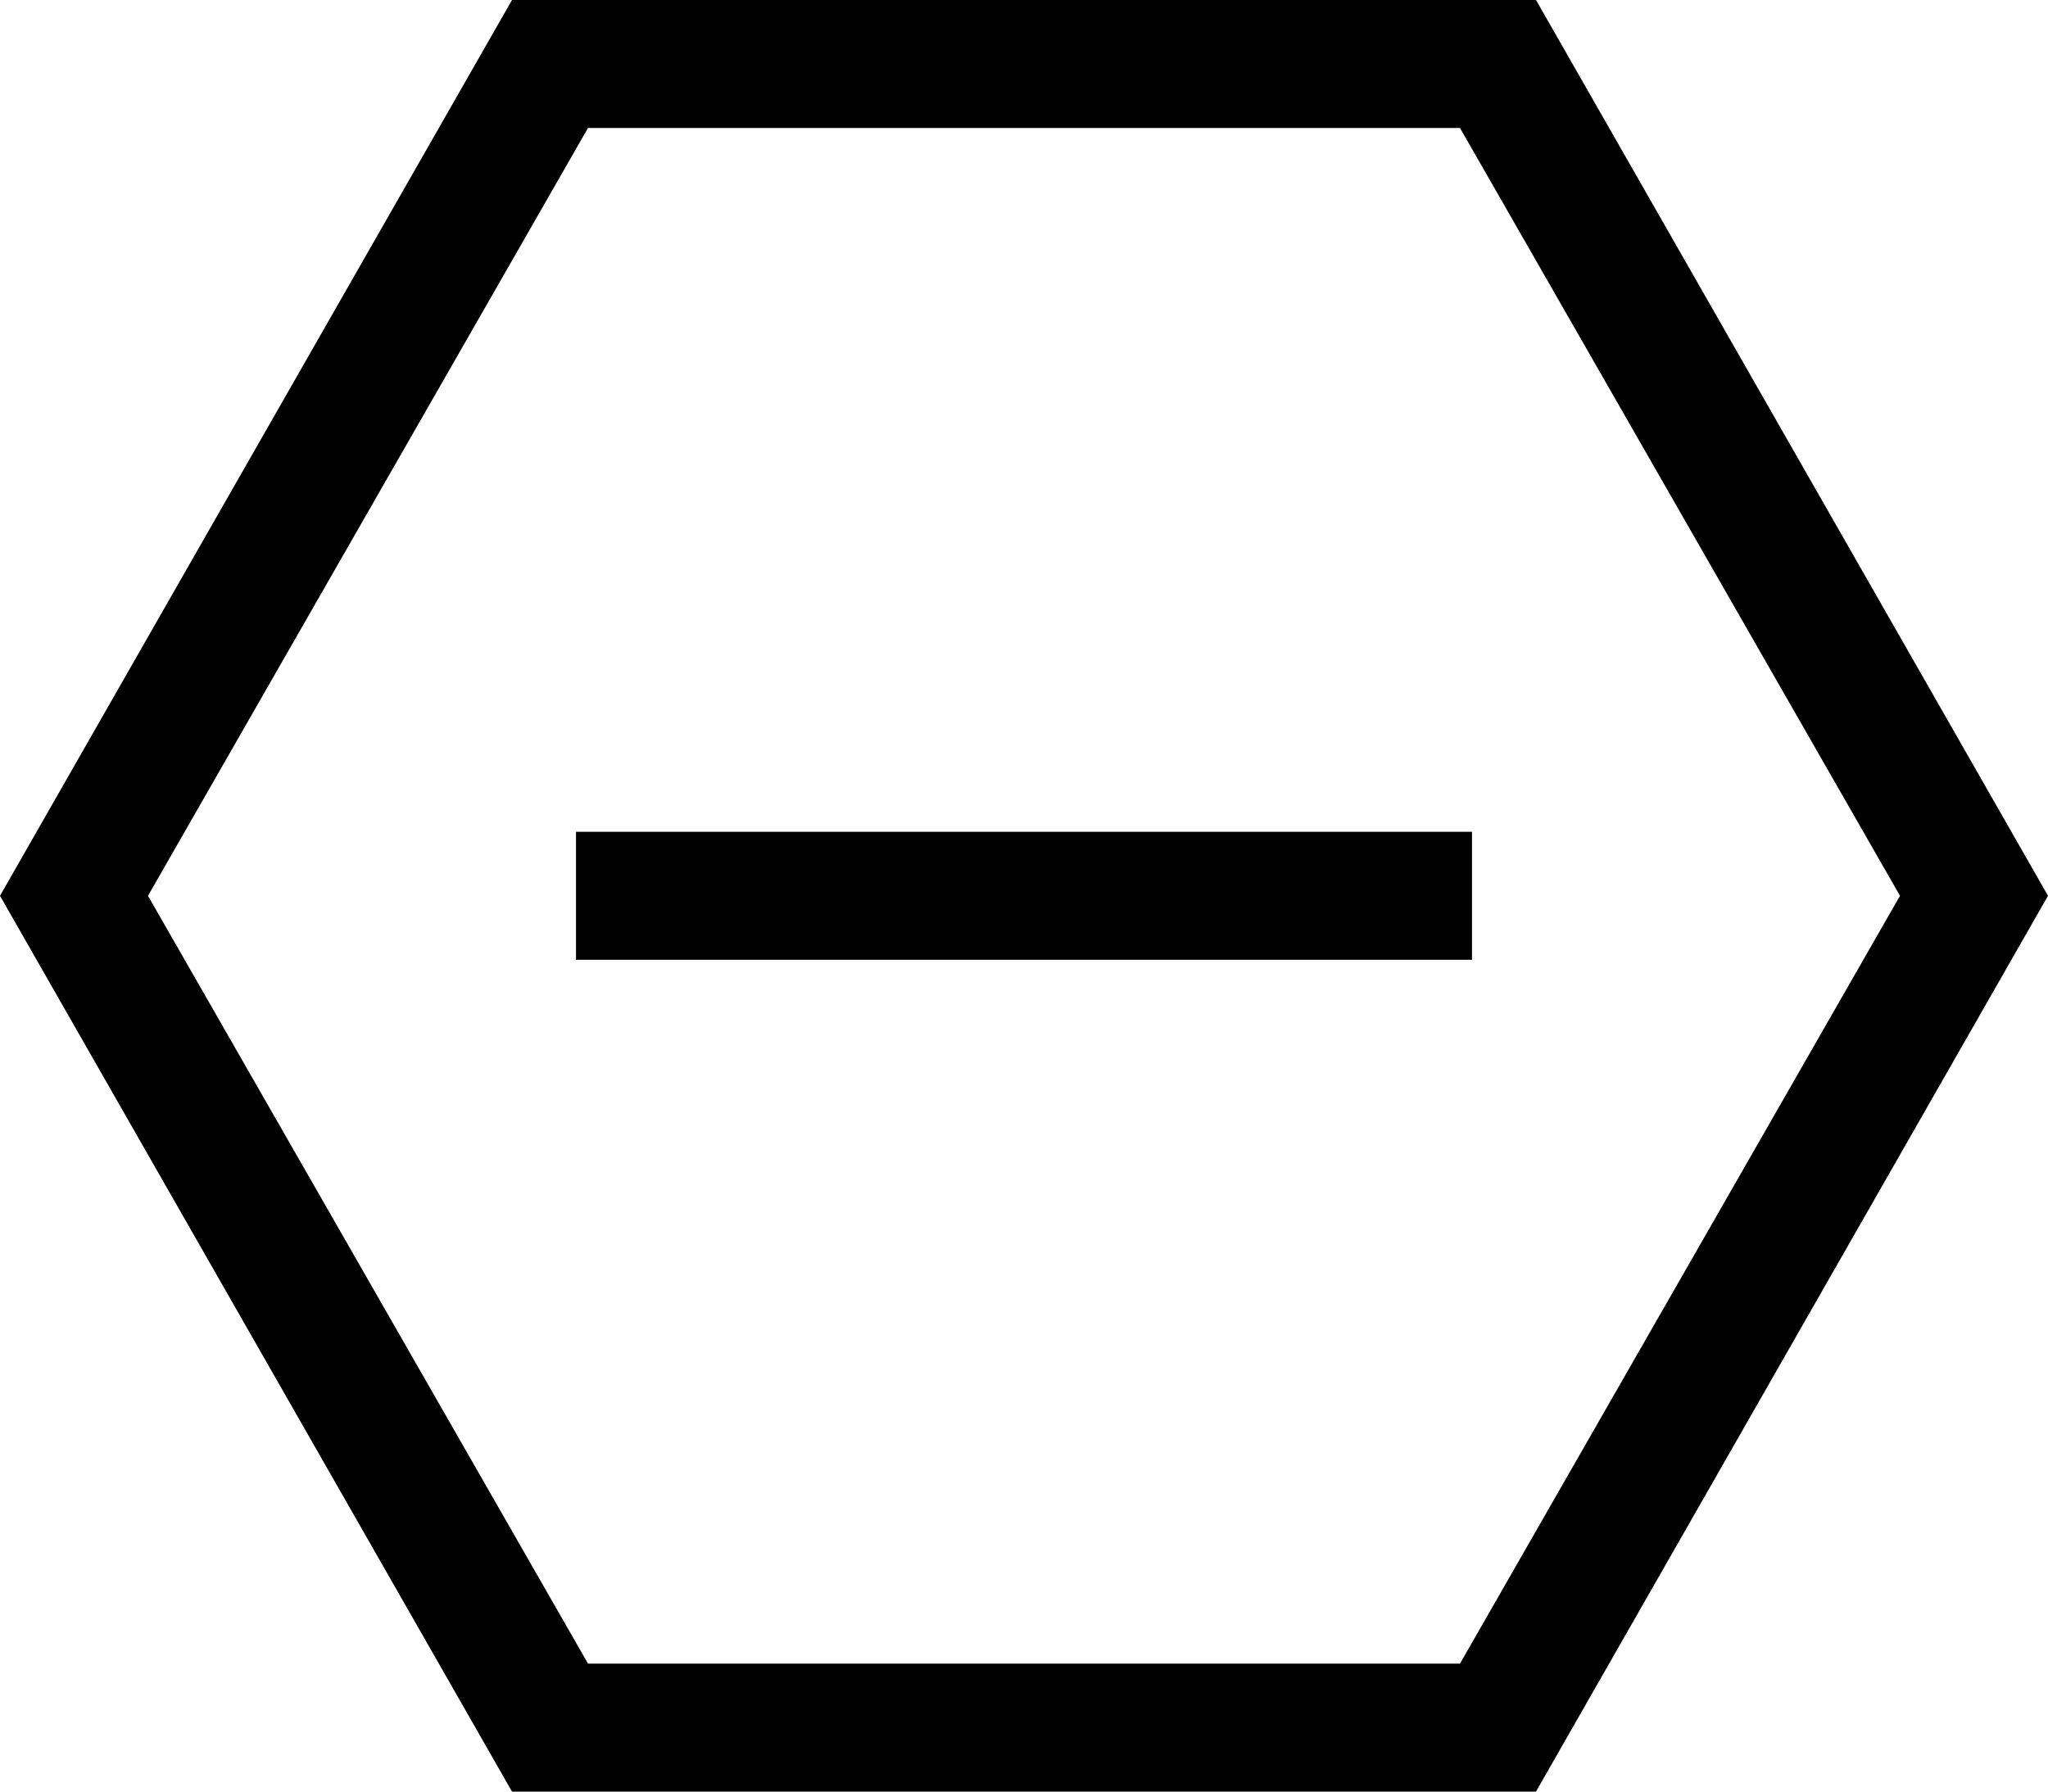 <svg viewBox="0 0 512 448">
  <path
    d="M 37 224 L 147 32 L 365 32 L 475 224 L 365 416 L 147 416 L 37 224 L 37 224 Z M 128 0 L 0 224 L 128 448 L 384 448 L 512 224 L 384 0 L 128 0 L 128 0 Z M 160 208 L 144 208 L 144 240 L 160 240 L 352 240 L 368 240 L 368 208 L 352 208 L 160 208 L 160 208 Z"
  />
</svg>